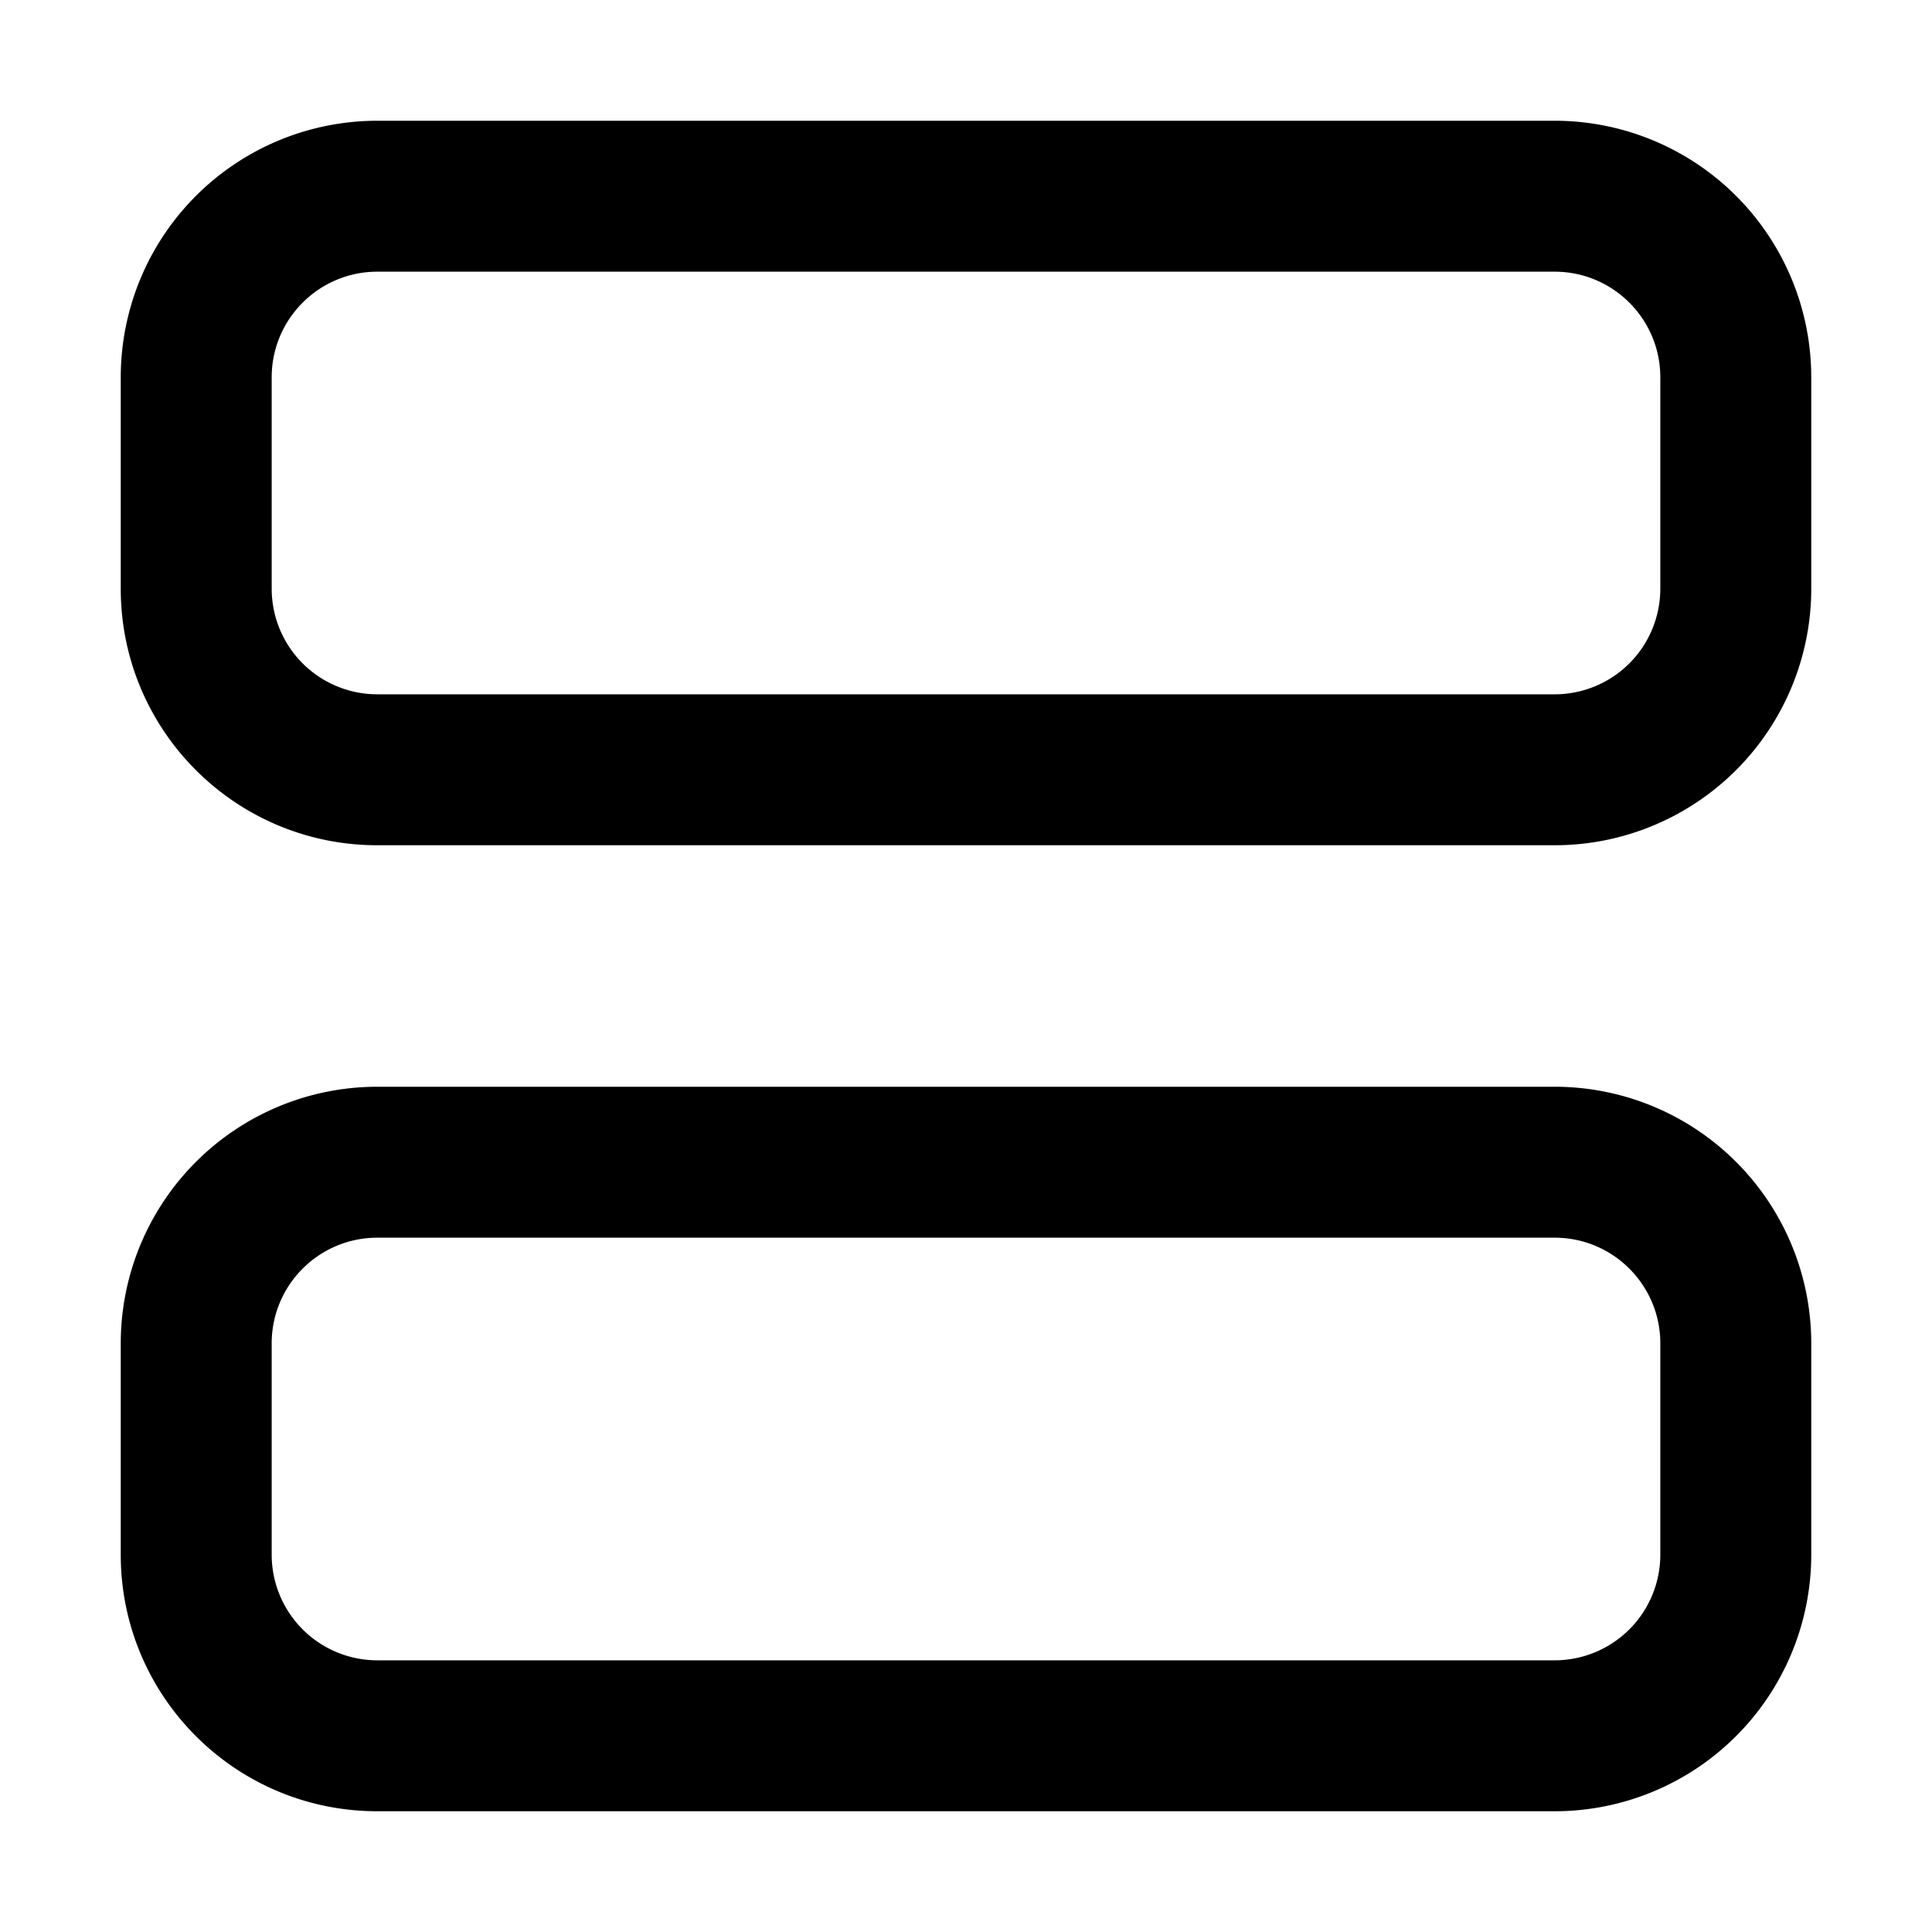 <svg fill="none" viewBox="0 0 16 16" xmlns="http://www.w3.org/2000/svg">
  <path fill="#000" fill-rule="evenodd" d="M3.125 1A2.125 2.125 0 0 0 1 3.125v1.75C1 6.049 1.951 7 3.125 7h9.75A2.125 2.125 0 0 0 15 4.875v-1.75A2.125 2.125 0 0 0 12.875 1h-9.75ZM2.25 3.125c0-.483.392-.875.875-.875h9.75c.483 0 .875.392.875.875v1.75a.875.875 0 0 1-.875.875h-9.75a.875.875 0 0 1-.875-.875v-1.75ZM3.125 9A2.125 2.125 0 0 0 1 11.125v1.75C1 14.049 1.951 15 3.125 15h9.75A2.125 2.125 0 0 0 15 12.875v-1.75A2.125 2.125 0 0 0 12.875 9h-9.75Zm-.875 2.125c0-.483.392-.875.875-.875h9.75c.483 0 .875.392.875.875v1.75a.875.875 0 0 1-.875.875h-9.75a.875.875 0 0 1-.875-.875v-1.75Z" clip-rule="evenodd"/>
</svg>
